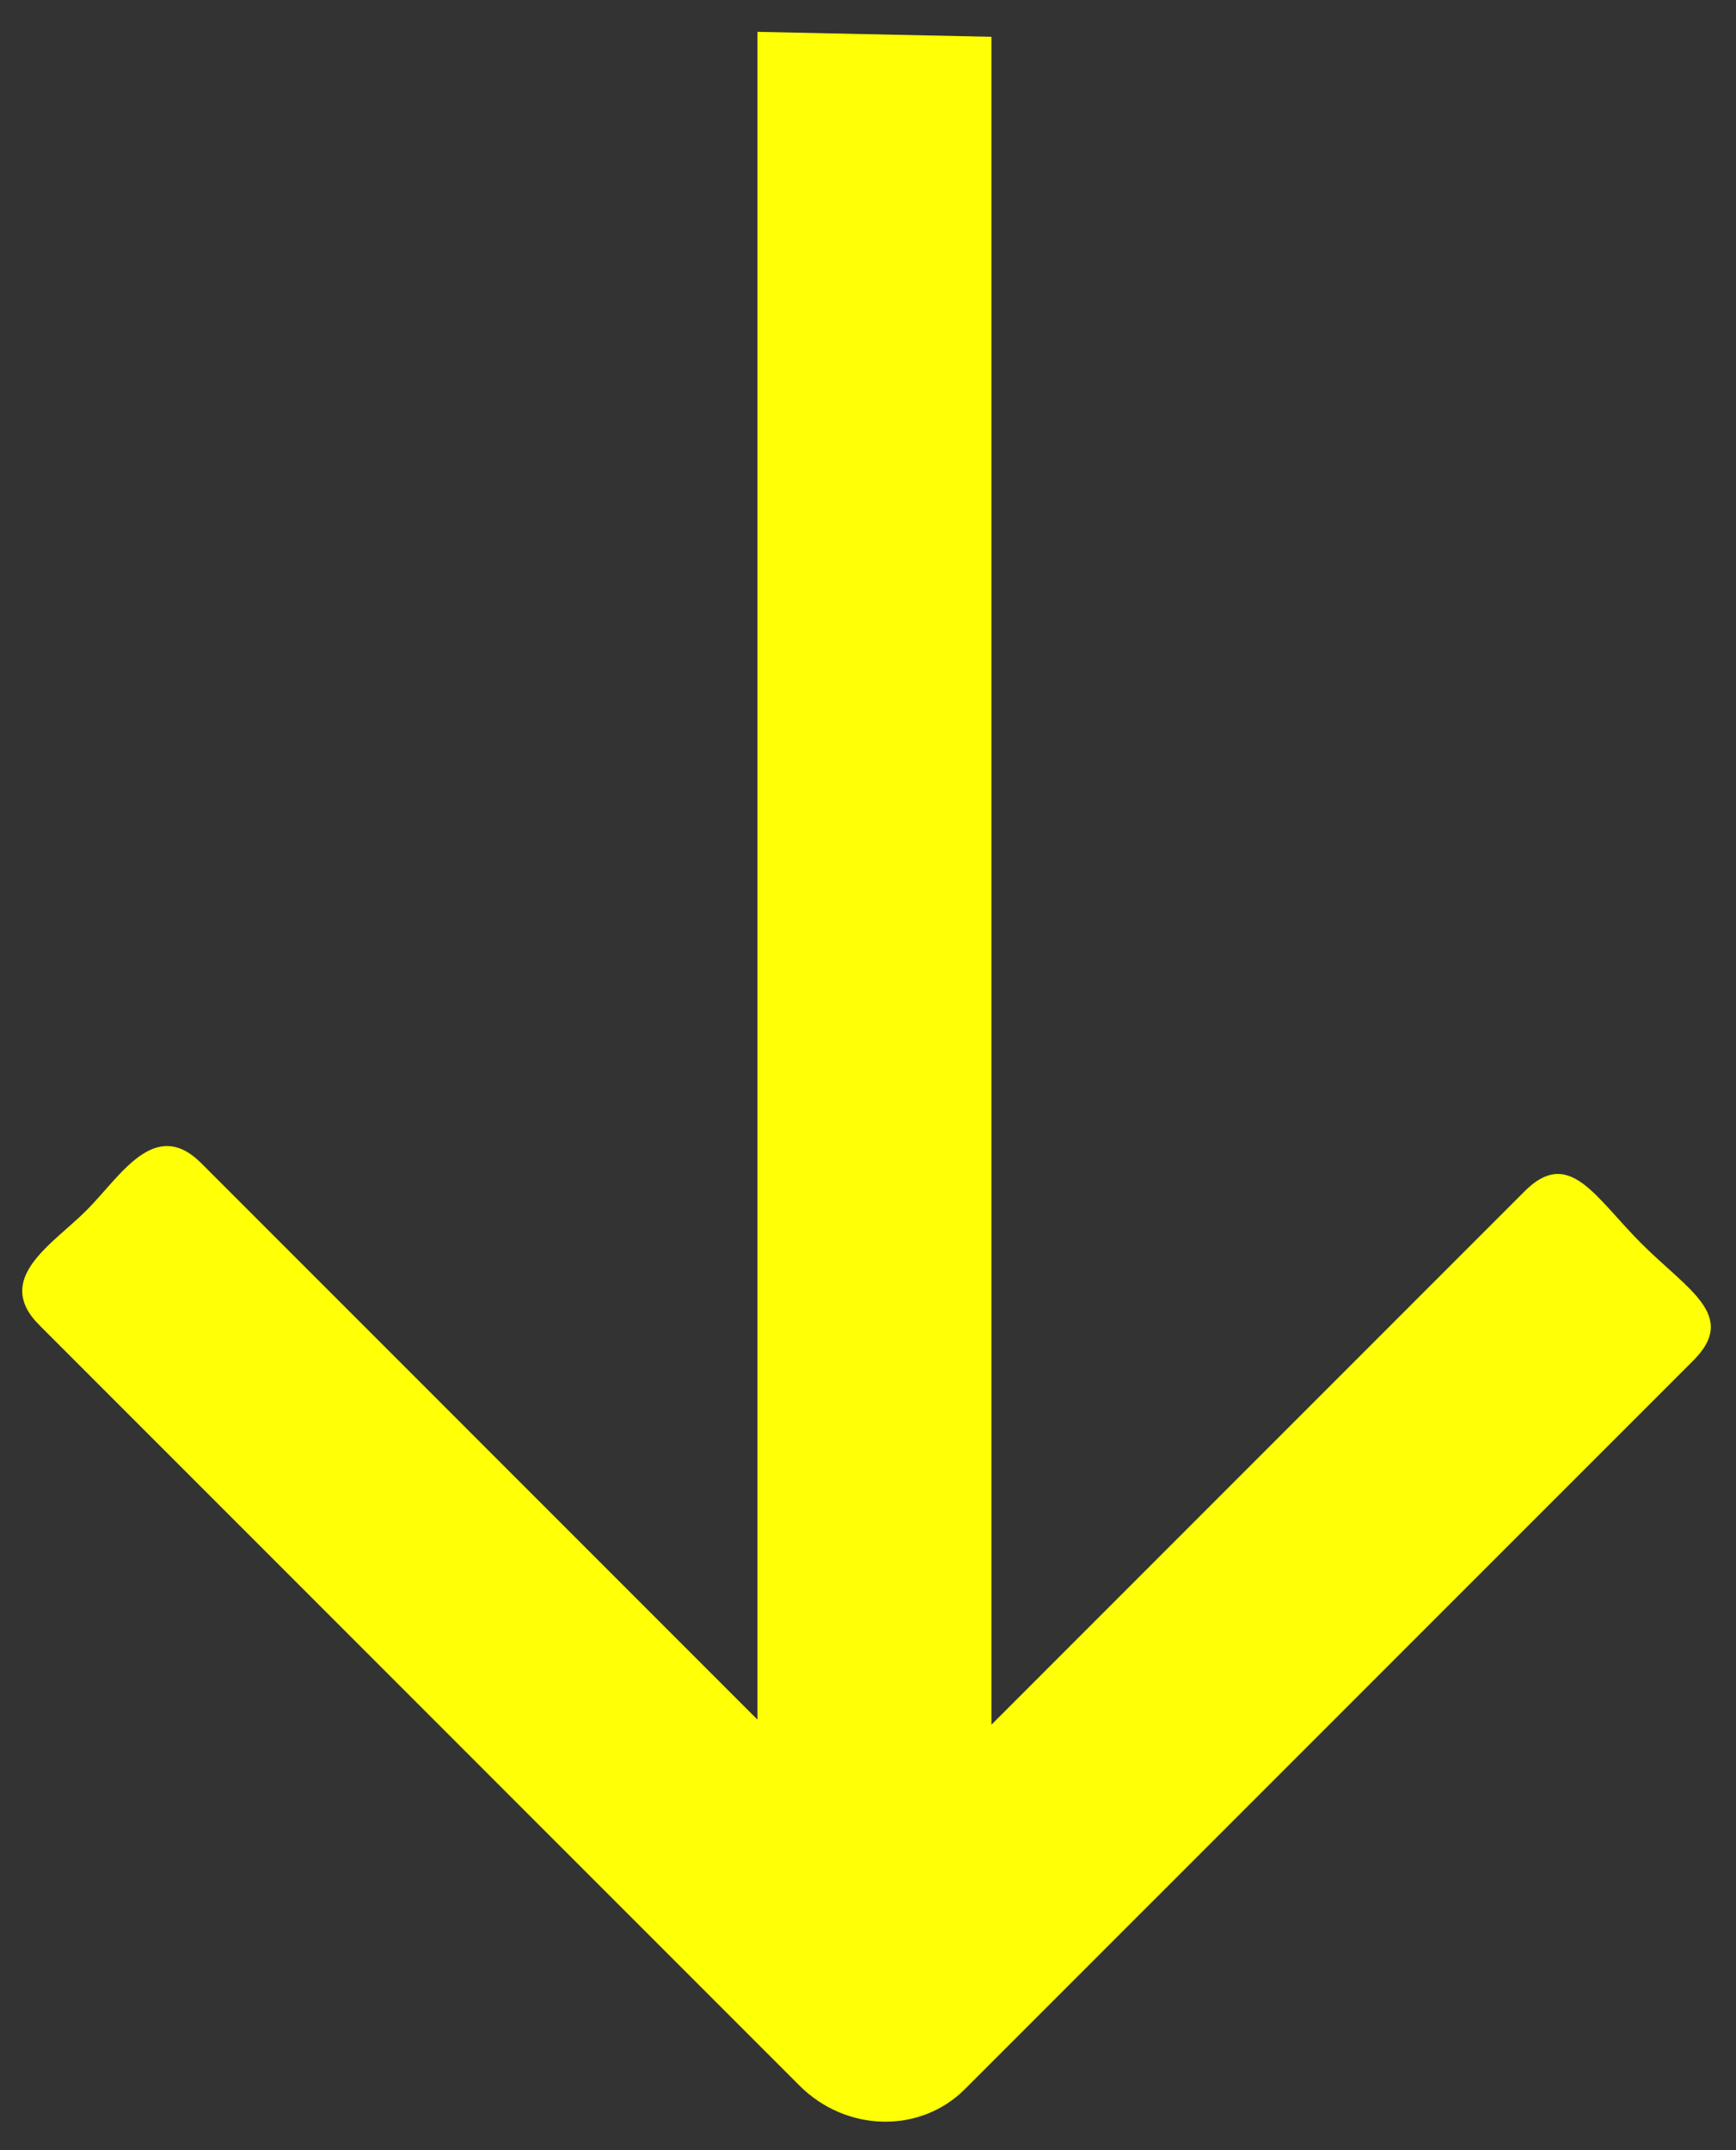 <svg width="21" height="26" viewBox="0 0 21 26" fill="none" xmlns="http://www.w3.org/2000/svg" class="yellow-arrow hidden s:inline-block" data-v-7a6cd066=""><rect x="0" y="0" width="21" height="26" fill="#333333" stroke="none"/><path fill-rule="evenodd" clip-rule="evenodd" d="M11.993 0.445L11.993 20.855L18.442 14.406C18.982 13.865 19.291 14.472 19.855 15.036C20.419 15.6 21.026 15.909 20.485 16.45L11.672 25.262C11.132 25.803 10.236 25.784 9.672 25.22L0.476 16.024C-0.088 15.46 0.634 15.048 1.046 14.636C1.458 14.224 1.87 13.501 2.434 14.065L9.163 20.794L9.163 0.385L11.993 0.445Z" fill="#FFFF05" data-v-7a6cd066=""/></svg>